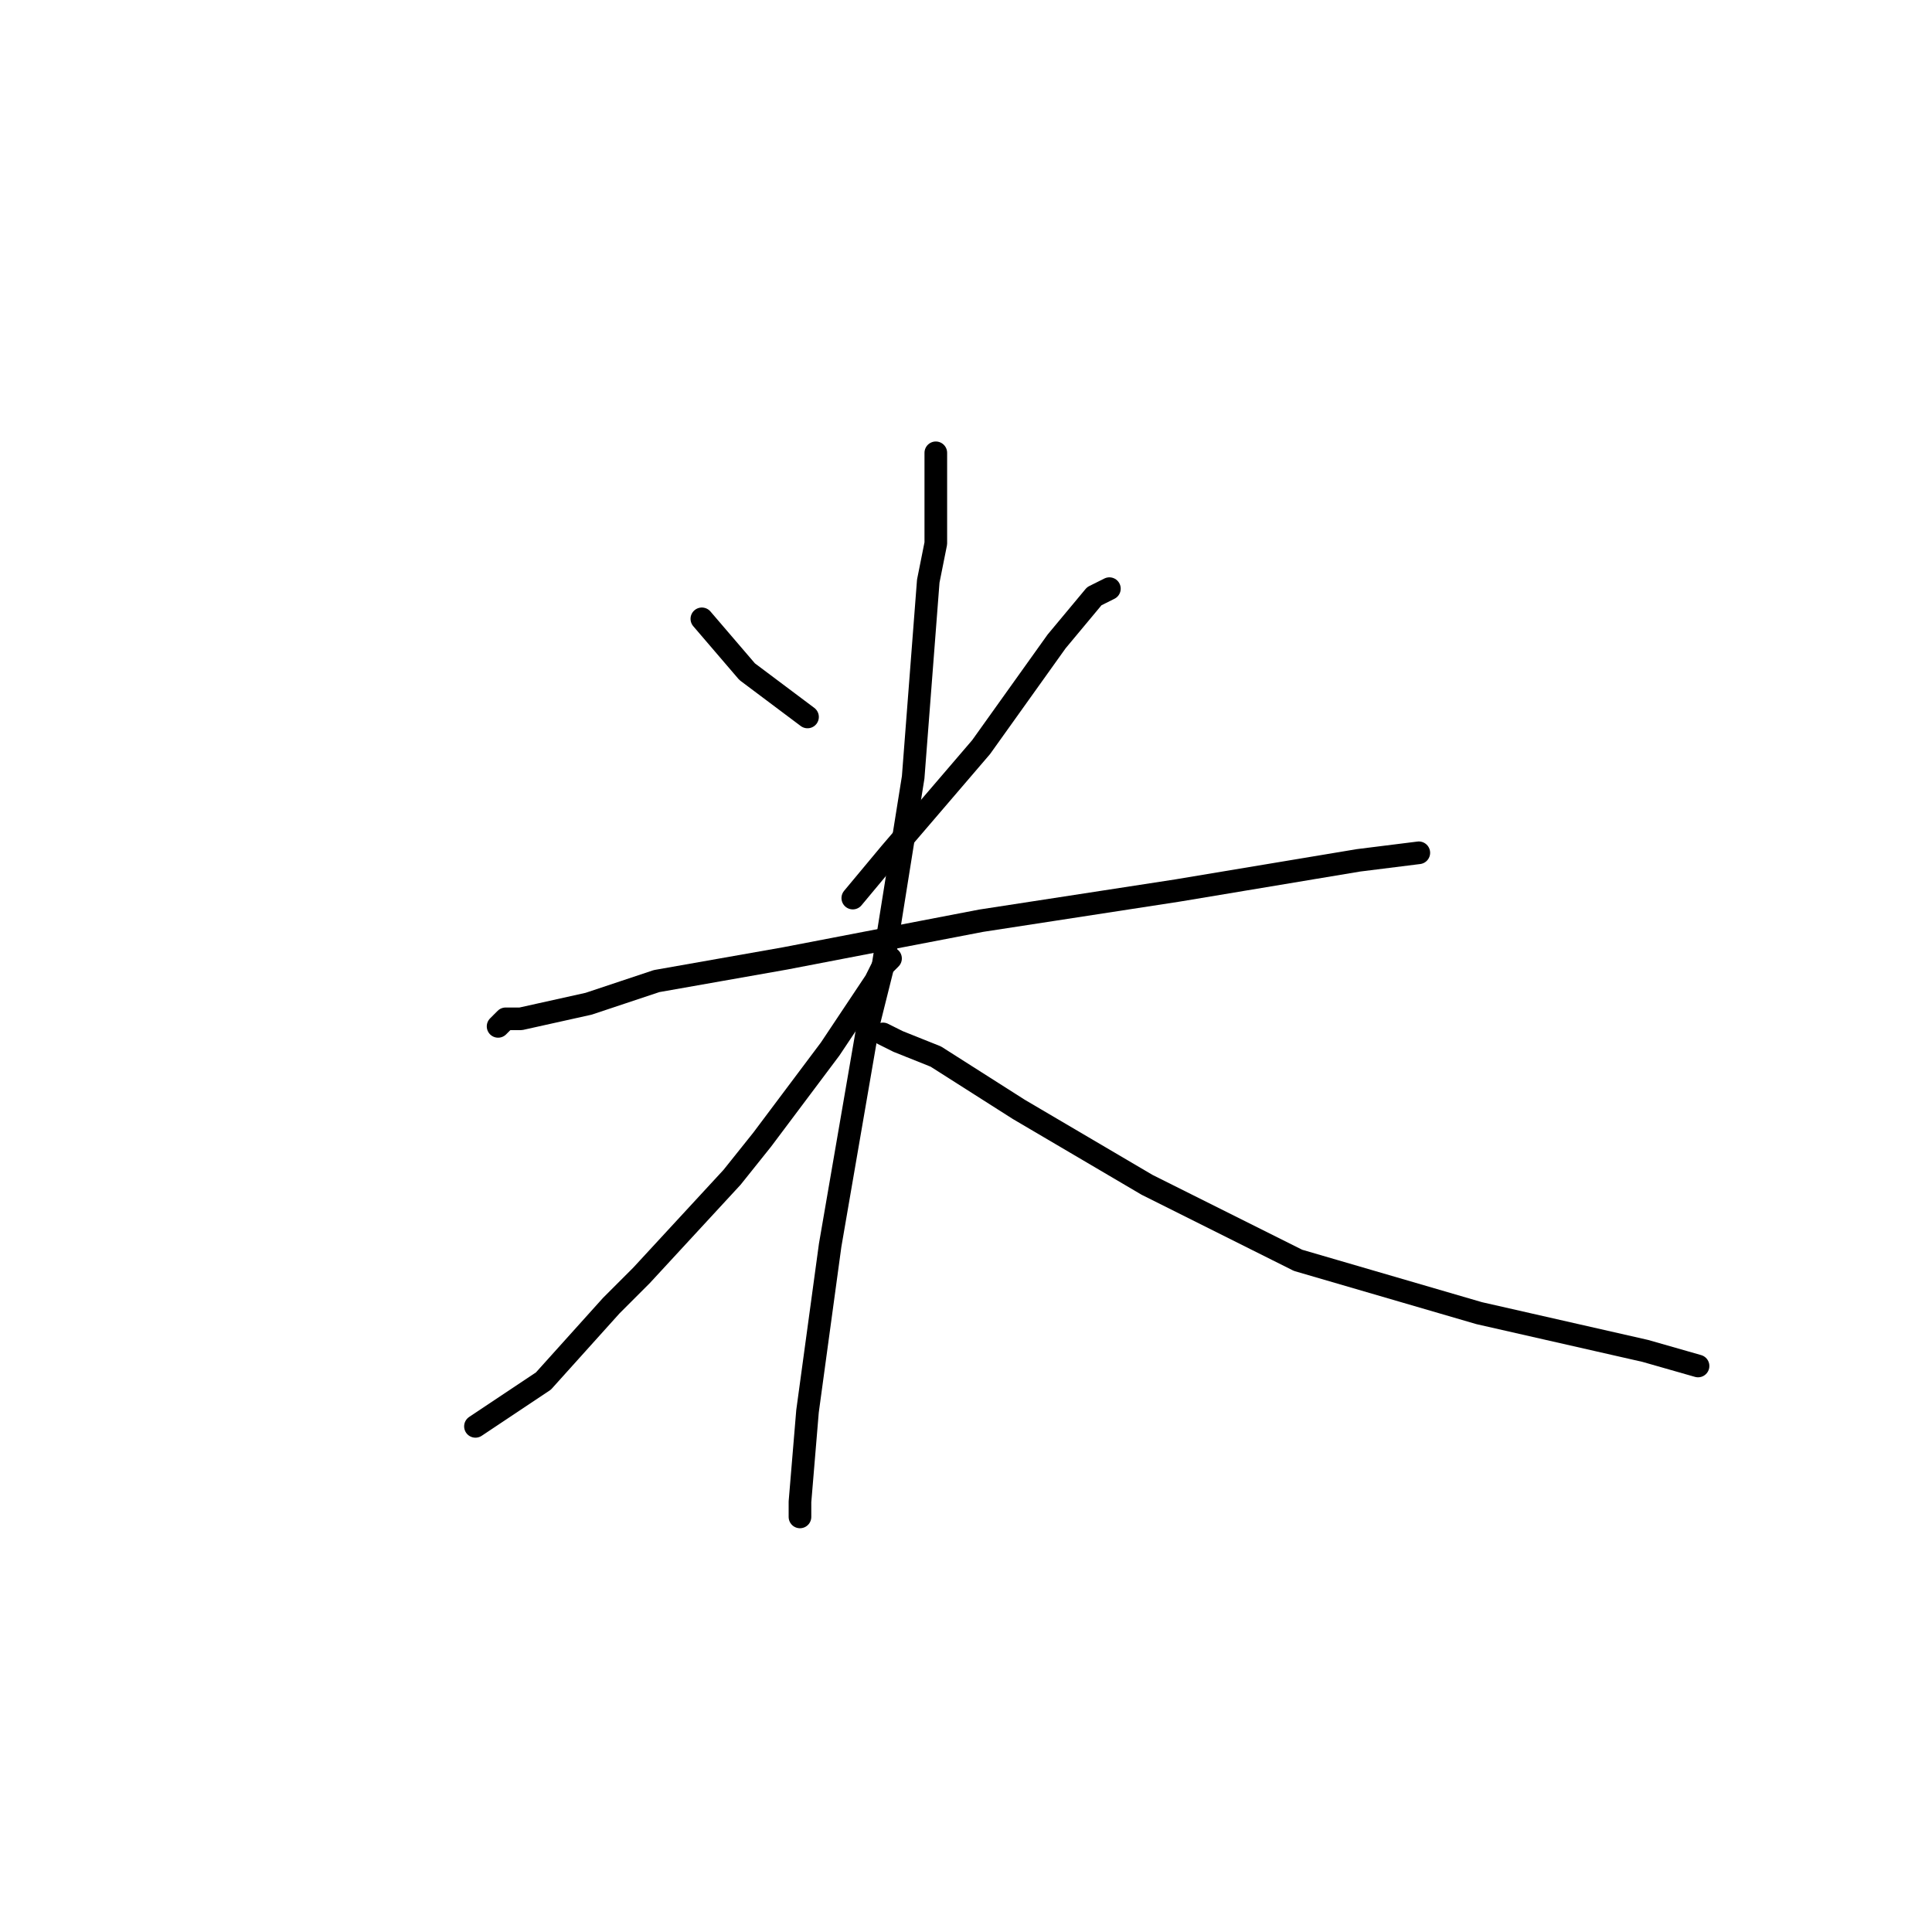 <?xml version="1.0" standalone="no"?>
    <svg width="256" height="256" xmlns="http://www.w3.org/2000/svg" version="1.1">
    <polyline stroke="black" stroke-width="3" stroke-linecap="round" fill="transparent" stroke-linejoin="round" points="93 82 99 89 107 95 107 95 " />
        <polyline stroke="black" stroke-width="3" stroke-linecap="round" fill="transparent" stroke-linejoin="round" points="147 78 145 79 140 85 130 99 118 113 113 119 113 119 " />
        <polyline stroke="black" stroke-width="3" stroke-linecap="round" fill="transparent" stroke-linejoin="round" points="66 136 67 135 69 135 78 133 87 130 104 127 130 122 156 118 180 114 188 113 188 113 " />
        <polyline stroke="black" stroke-width="3" stroke-linecap="round" fill="transparent" stroke-linejoin="round" points="124 60 124 61 124 63 124 72 123 77 121 103 117 128 115 136 110 165 107 187 106 199 106 201 106 201 " />
        <polyline stroke="black" stroke-width="3" stroke-linecap="round" fill="transparent" stroke-linejoin="round" points="118 127 117 128 116 130 110 139 101 151 97 156 85 169 81 173 72 183 69 185 63 189 63 189 " />
        <polyline stroke="black" stroke-width="3" stroke-linecap="round" fill="transparent" stroke-linejoin="round" points="117 137 119 138 124 140 135 147 152 157 172 167 196 174 218 179 225 181 225 181 " />
        </svg>